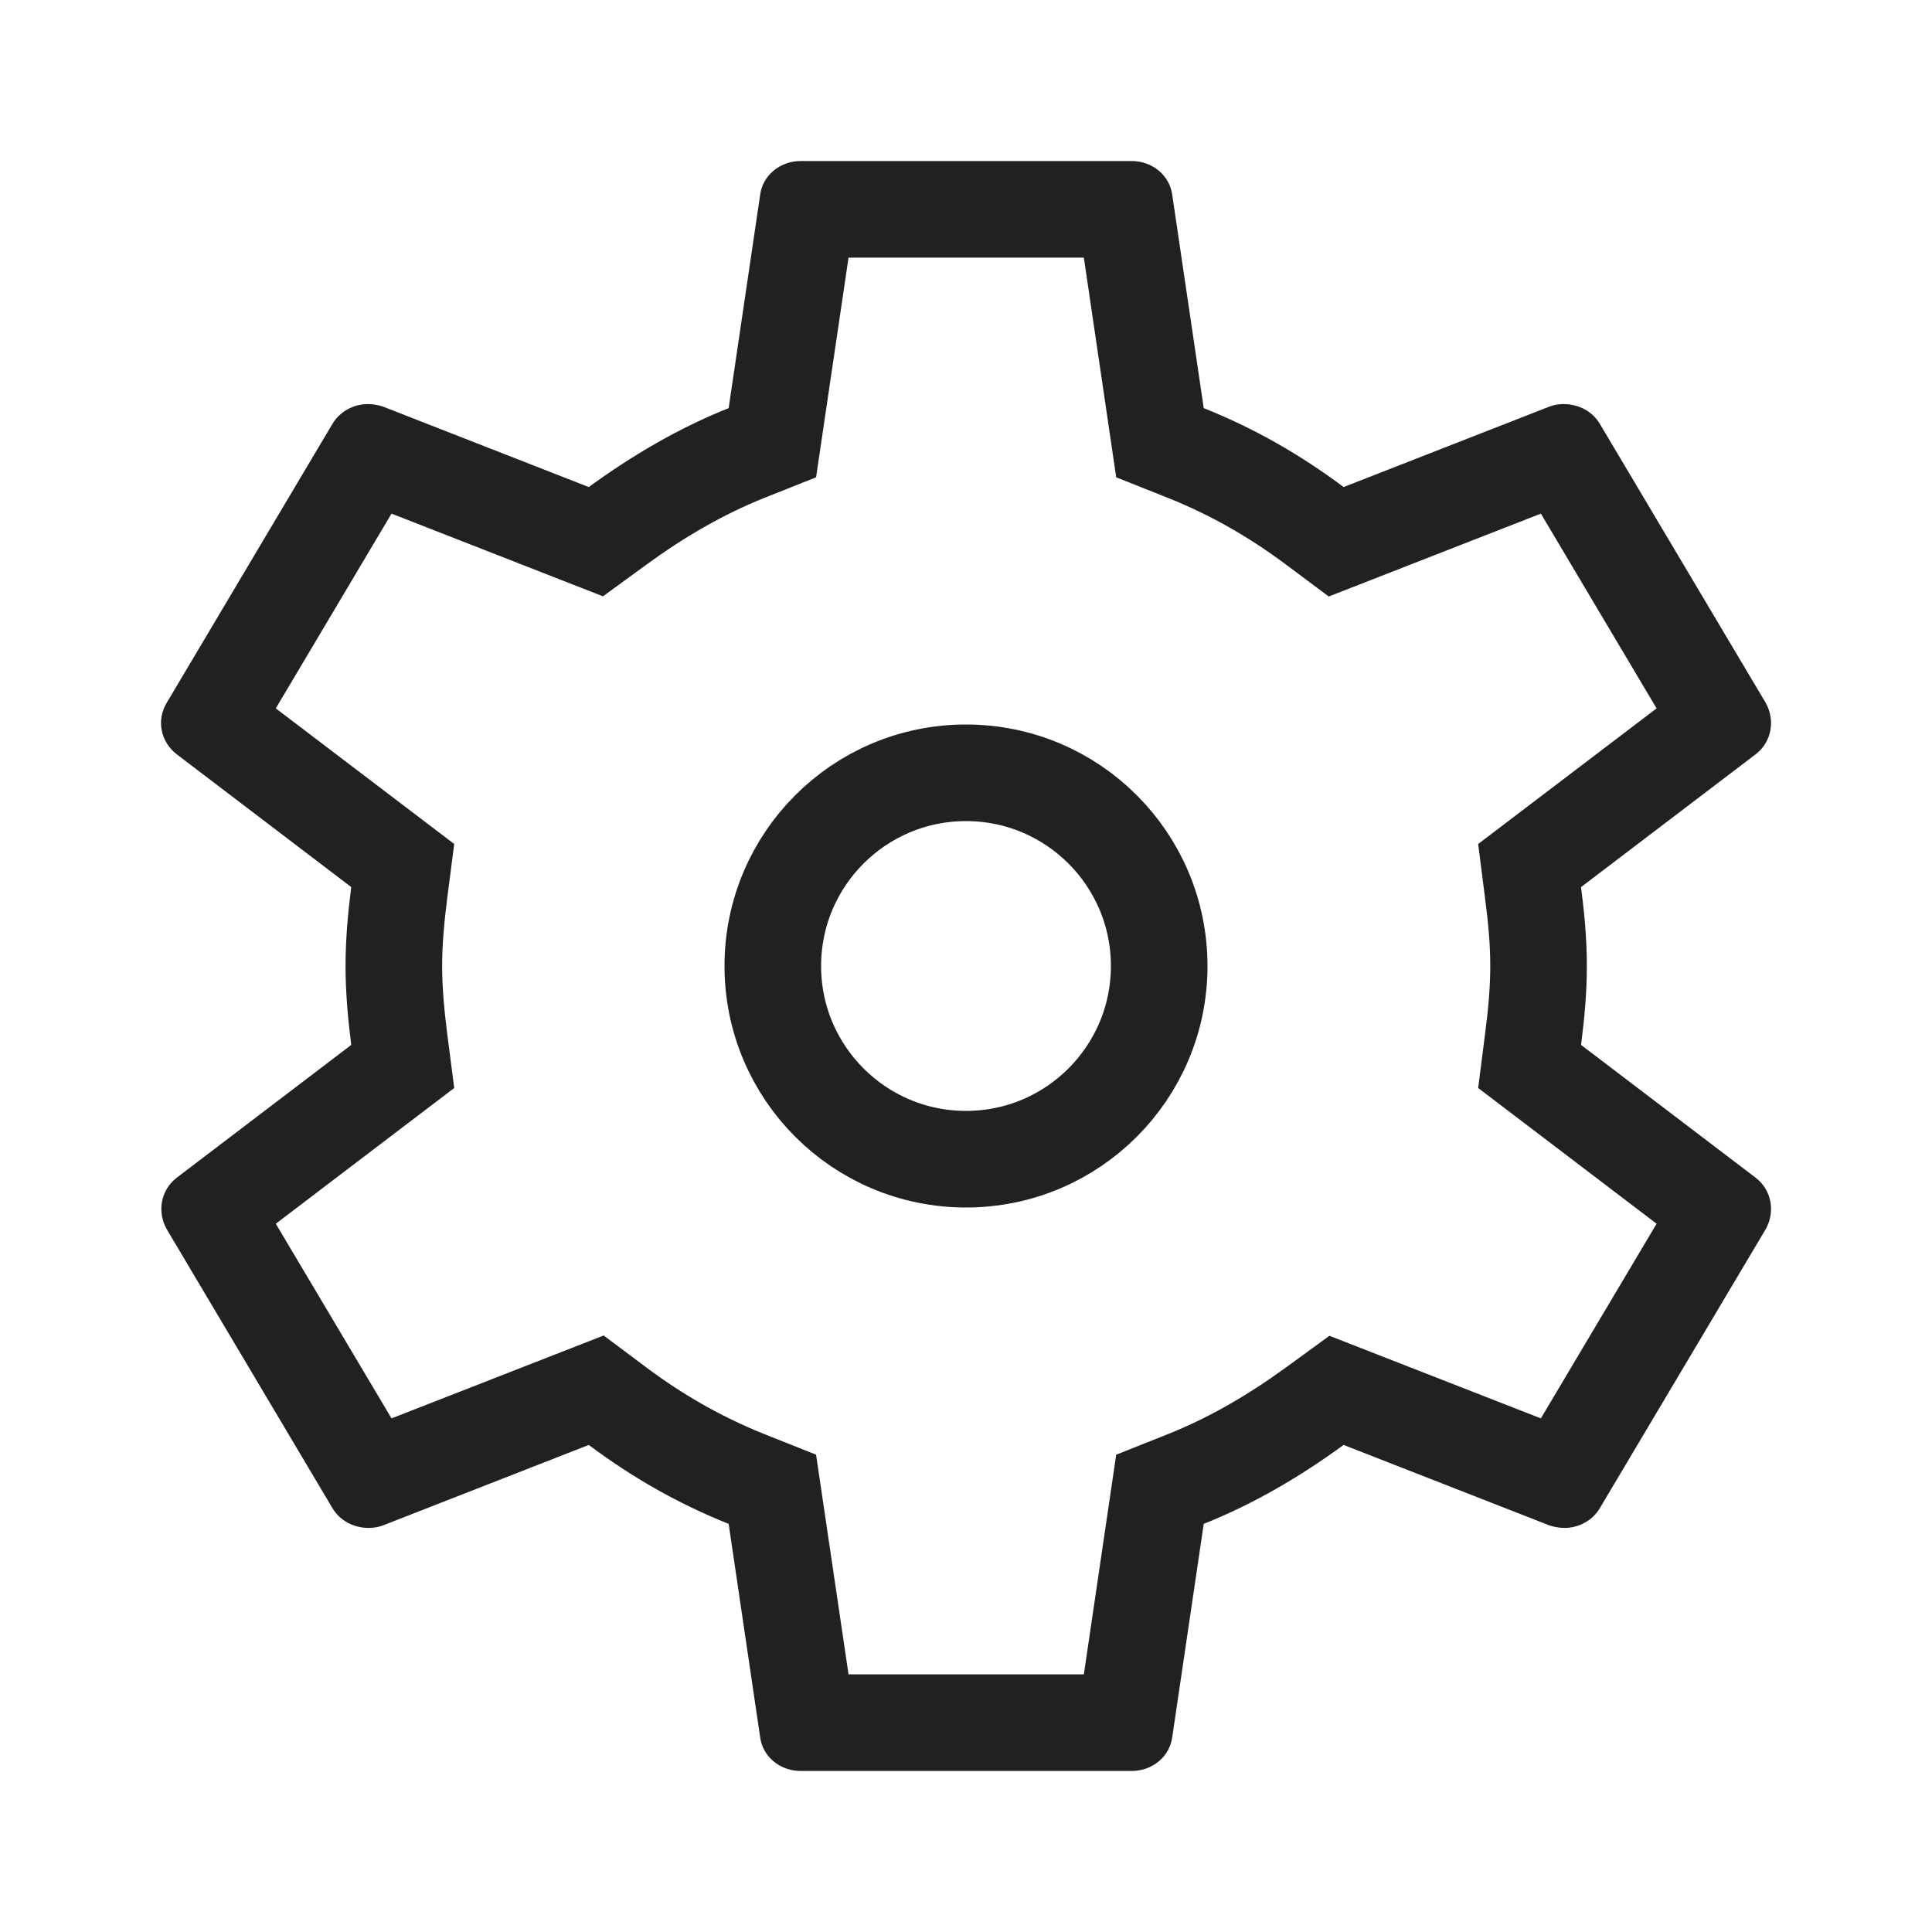 <svg width="20" height="20" viewBox="0 0 20 20" fill="none" xmlns="http://www.w3.org/2000/svg">
<path fill-rule="evenodd" clip-rule="evenodd" d="M15.951 14.683L13.762 13.828L13.319 14.151C12.925 14.438 12.519 14.675 12.09 14.846L11.555 15.059L11.22 17.333H8.784L8.448 15.059L7.913 14.846C7.478 14.672 7.074 14.442 6.694 14.158L6.249 13.825L4.053 14.683L2.855 12.668L4.702 11.263L4.628 10.689C4.597 10.444 4.577 10.215 4.577 10C4.577 9.785 4.597 9.557 4.628 9.311L4.702 8.737L2.855 7.333L4.053 5.317L6.242 6.173L6.685 5.85C7.078 5.562 7.485 5.325 7.913 5.154L8.448 4.941L8.784 2.667H11.22L11.555 4.941L12.09 5.154C12.526 5.328 12.929 5.558 13.309 5.842L13.755 6.175L15.951 5.317L17.149 7.333L15.302 8.737L15.375 9.311C15.407 9.557 15.427 9.777 15.427 10C15.427 10.223 15.407 10.443 15.375 10.689L15.302 11.263L17.149 12.668L15.951 14.683ZM18.278 12.725L16.564 15.608C16.487 15.742 16.341 15.817 16.196 15.817C16.145 15.817 16.093 15.808 16.042 15.792L13.909 14.958C13.463 15.283 12.983 15.567 12.461 15.775L12.135 17.983C12.109 18.183 11.93 18.333 11.715 18.333H8.288C8.074 18.333 7.894 18.183 7.869 17.983L7.543 15.775C7.021 15.567 6.541 15.292 6.095 14.958L3.962 15.792C3.919 15.808 3.868 15.817 3.816 15.817C3.662 15.817 3.517 15.742 3.439 15.608L1.726 12.725C1.623 12.542 1.666 12.317 1.829 12.192L3.636 10.817C3.602 10.55 3.577 10.275 3.577 10C3.577 9.725 3.602 9.45 3.636 9.183L1.829 7.808C1.666 7.683 1.615 7.458 1.726 7.275L3.439 4.392C3.517 4.258 3.662 4.183 3.808 4.183C3.859 4.183 3.911 4.192 3.962 4.208L6.095 5.042C6.541 4.717 7.021 4.433 7.543 4.225L7.869 2.017C7.894 1.817 8.074 1.667 8.288 1.667H11.715C11.93 1.667 12.109 1.817 12.135 2.017L12.461 4.225C12.983 4.433 13.463 4.708 13.909 5.042L16.042 4.208C16.084 4.192 16.136 4.183 16.187 4.183C16.341 4.183 16.487 4.258 16.564 4.392L18.278 7.275C18.381 7.458 18.338 7.683 18.175 7.808L16.367 9.183C16.401 9.45 16.427 9.717 16.427 10C16.427 10.283 16.401 10.55 16.367 10.817L18.175 12.192C18.338 12.317 18.381 12.542 18.278 12.725Z" fill="black" fill-opacity="0.87"/>
<circle cx="10" cy="10" r="2" stroke="black" stroke-opacity="0.87"/>
</svg>
